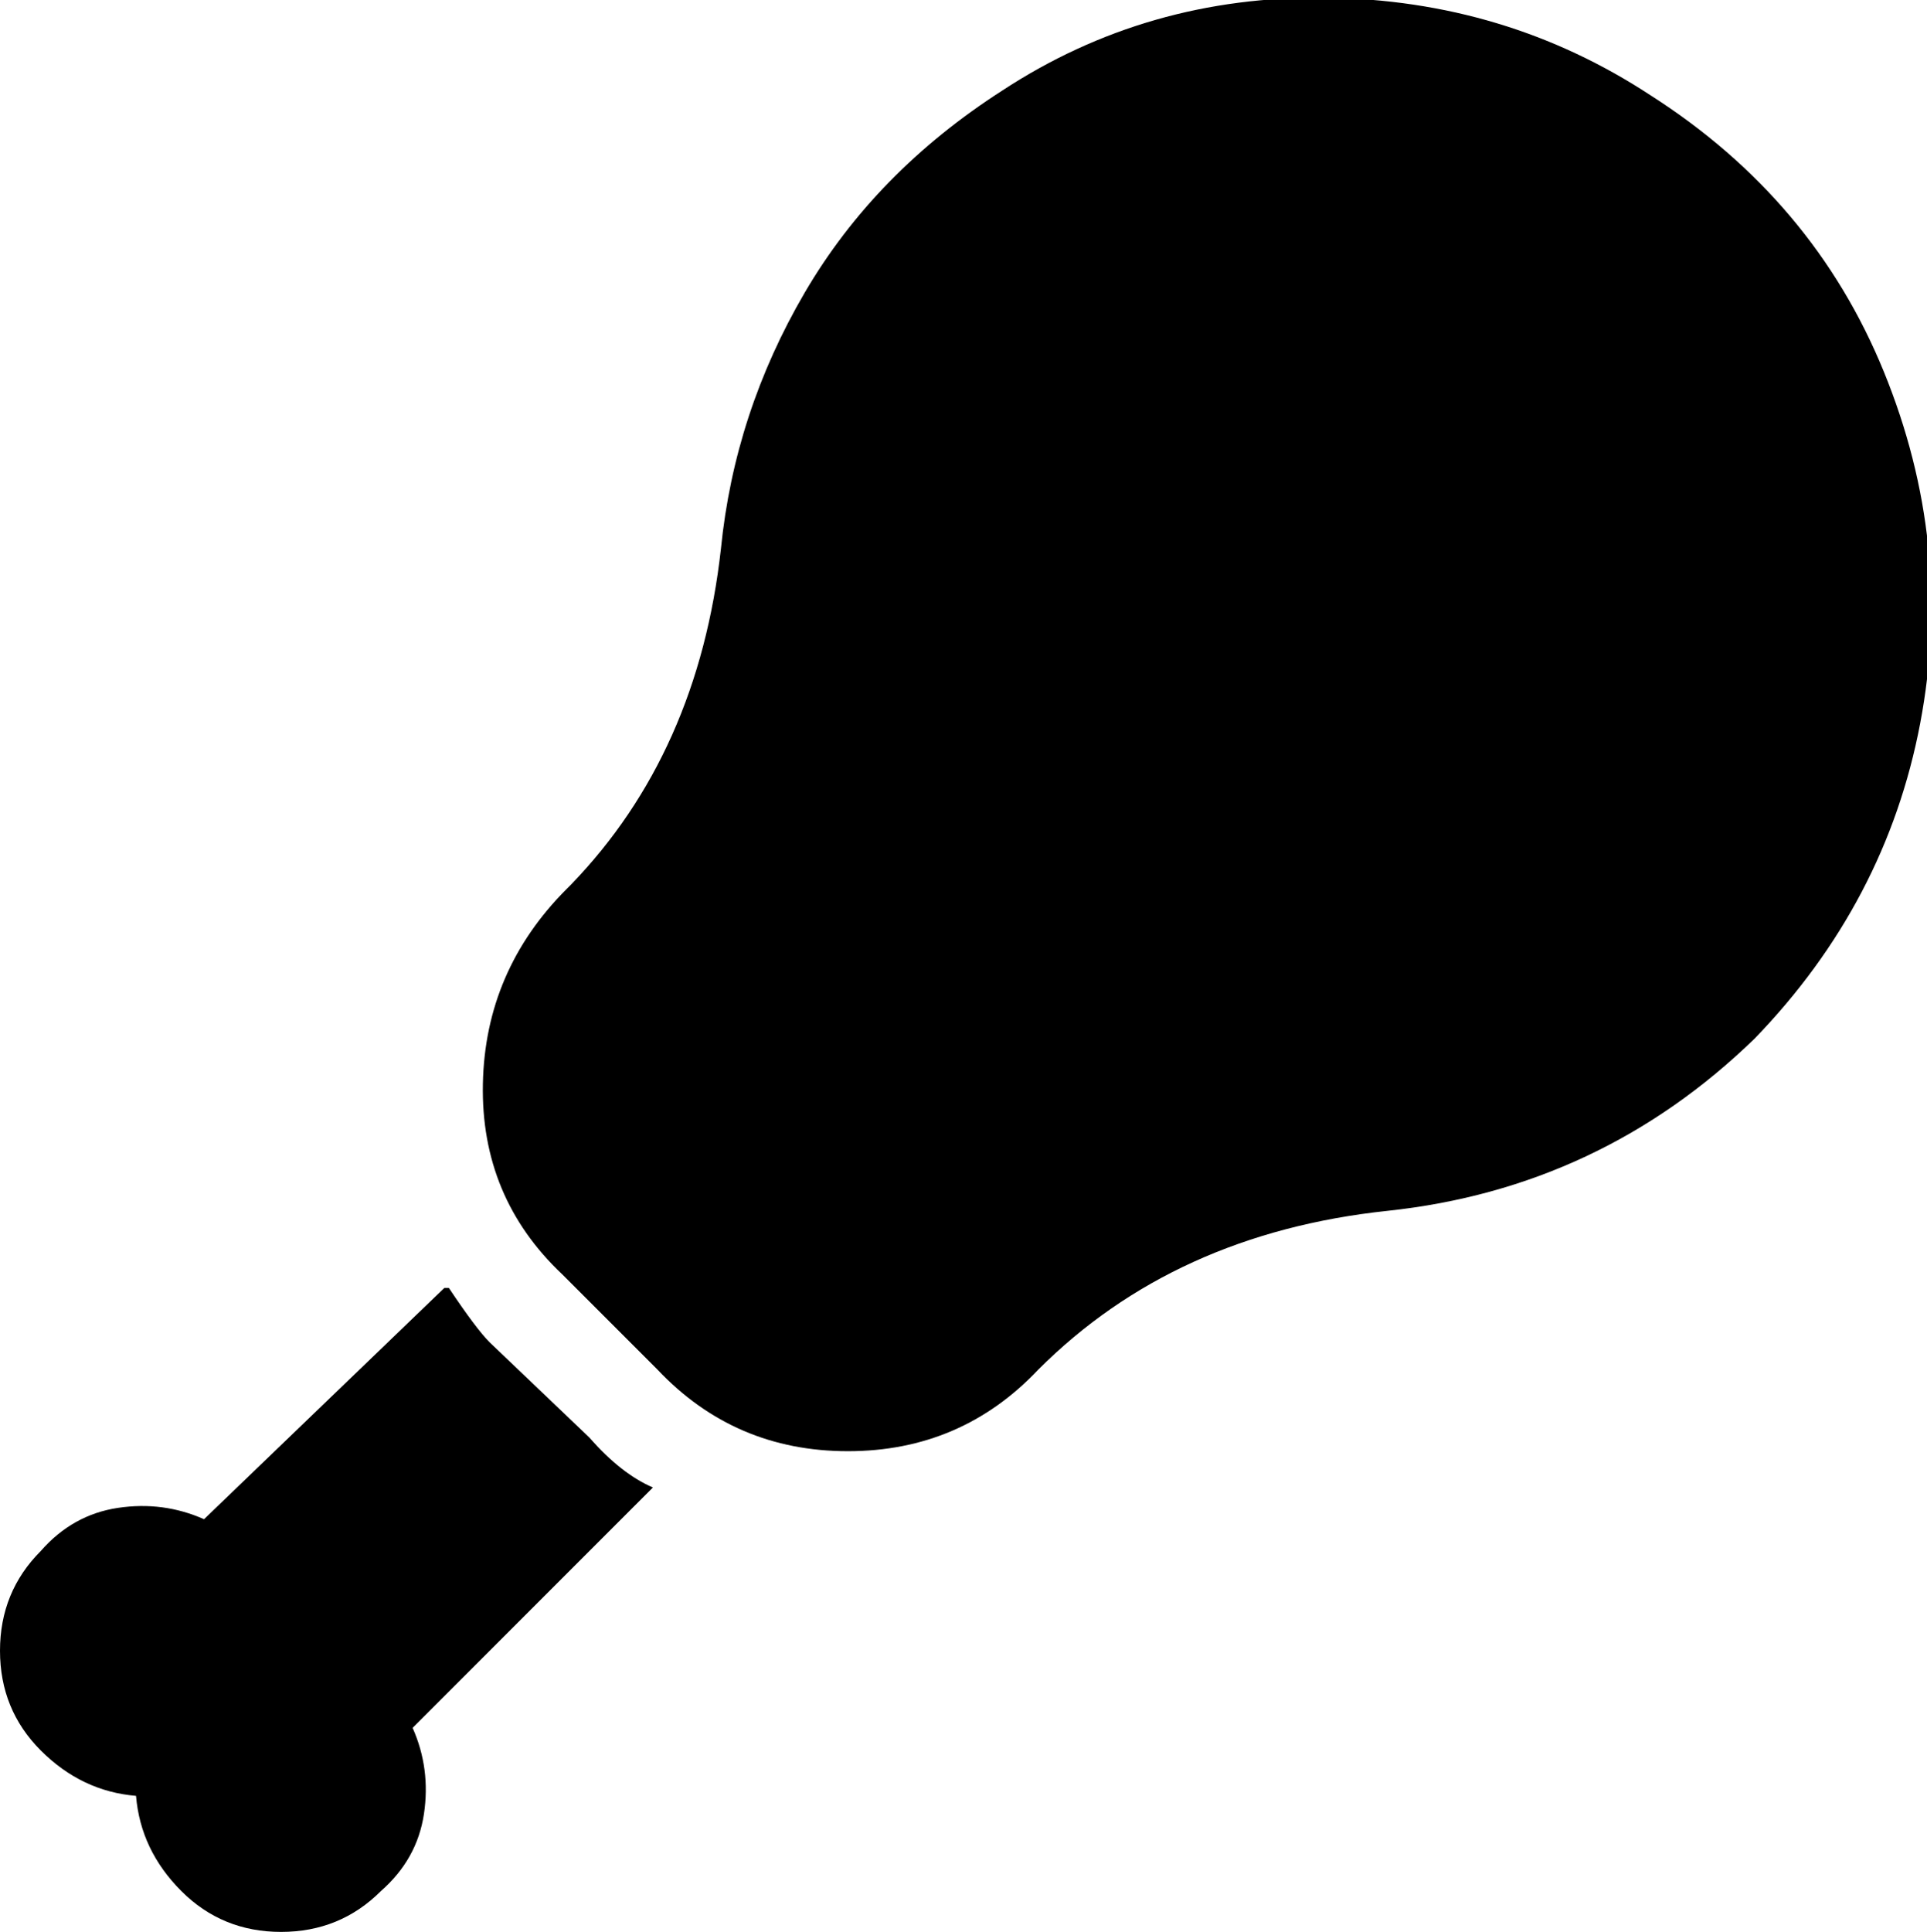 <svg xmlns="http://www.w3.org/2000/svg" viewBox="43 -21 425 426">
      <g transform="scale(1 -1) translate(0 -384)">
        <path d="M430 176Q459 206 466.5 245.5Q474 285 458.5 323.0Q443 361 407 384Q375 405 335.5 405.5Q296 406 264 385Q236 367 220.5 340.5Q205 314 202 284Q197 239 169 210L168 209Q150 191 149.5 166.0Q149 141 167 124L188 103Q205 85 230.0 85.0Q255 85 272 103Q302 133 349.0 138.0Q396 143 430 176ZM134 24Q138 15 136.5 5.0Q135 -5 127 -12Q118 -21 105.0 -21.0Q92 -21 83.0 -12.0Q74 -3 73 9Q61 10 52.0 19.0Q43 28 43.0 41.0Q43 54 52 63Q59 71 69.0 72.5Q79 74 88 70L141 121H142Q148 112 151 109L173 88Q180 80 187 77Z" />
      </g>
    </svg>